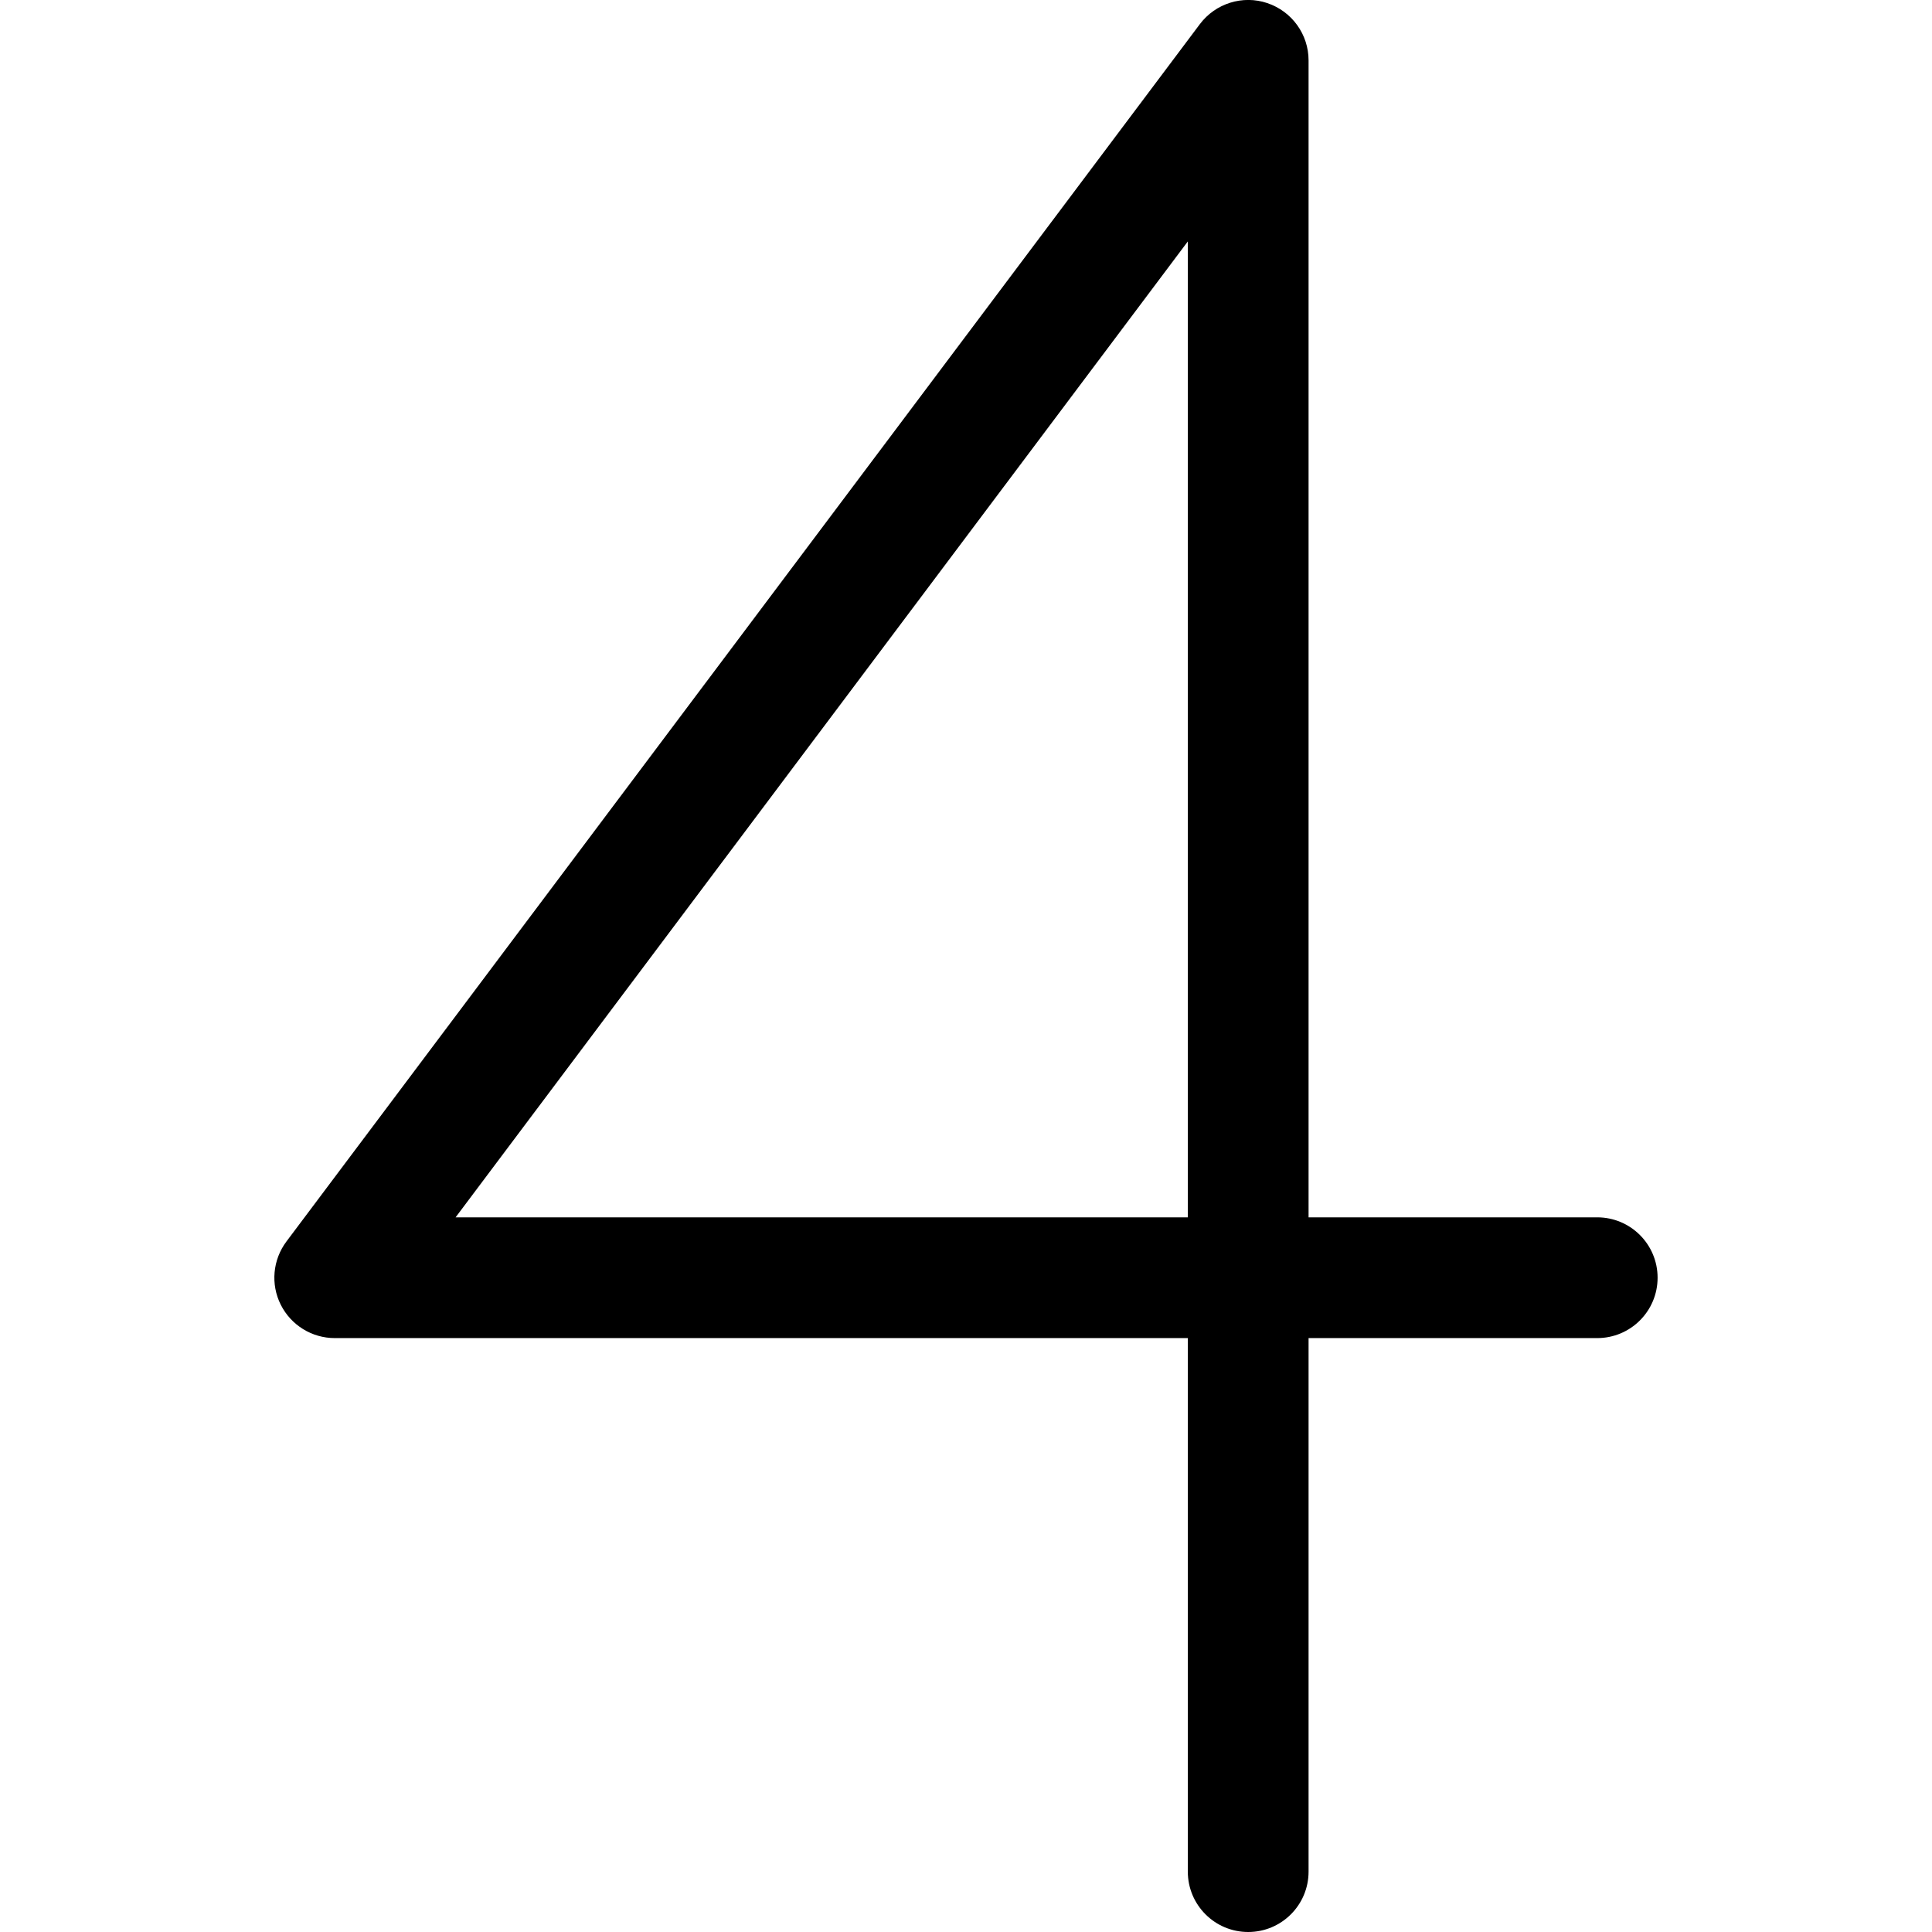 <svg xmlns="http://www.w3.org/2000/svg" viewBox="0 0 32 32"><!--! Font Icona - https://fonticona.com | License - https://fonticona.com/license | Copyright 2022 FontIcona.com --><path d="M20.674,32c-0.552,0-1-0.447-1-1v-8.837H5.545c-0.379,0-0.725-0.214-0.895-0.553s-0.133-0.744,0.095-1.048L19.874,0.399c0.258-0.343,0.709-0.485,1.116-0.348C21.398,0.188,21.674,0.569,21.674,1v19.163h4.781c0.552,0,1,0.447,1,1s-0.448,1-1,1h-4.781V31C21.674,31.553,21.226,32,20.674,32z M7.546,20.163h12.128V3.999L7.546,20.163z"/></svg>